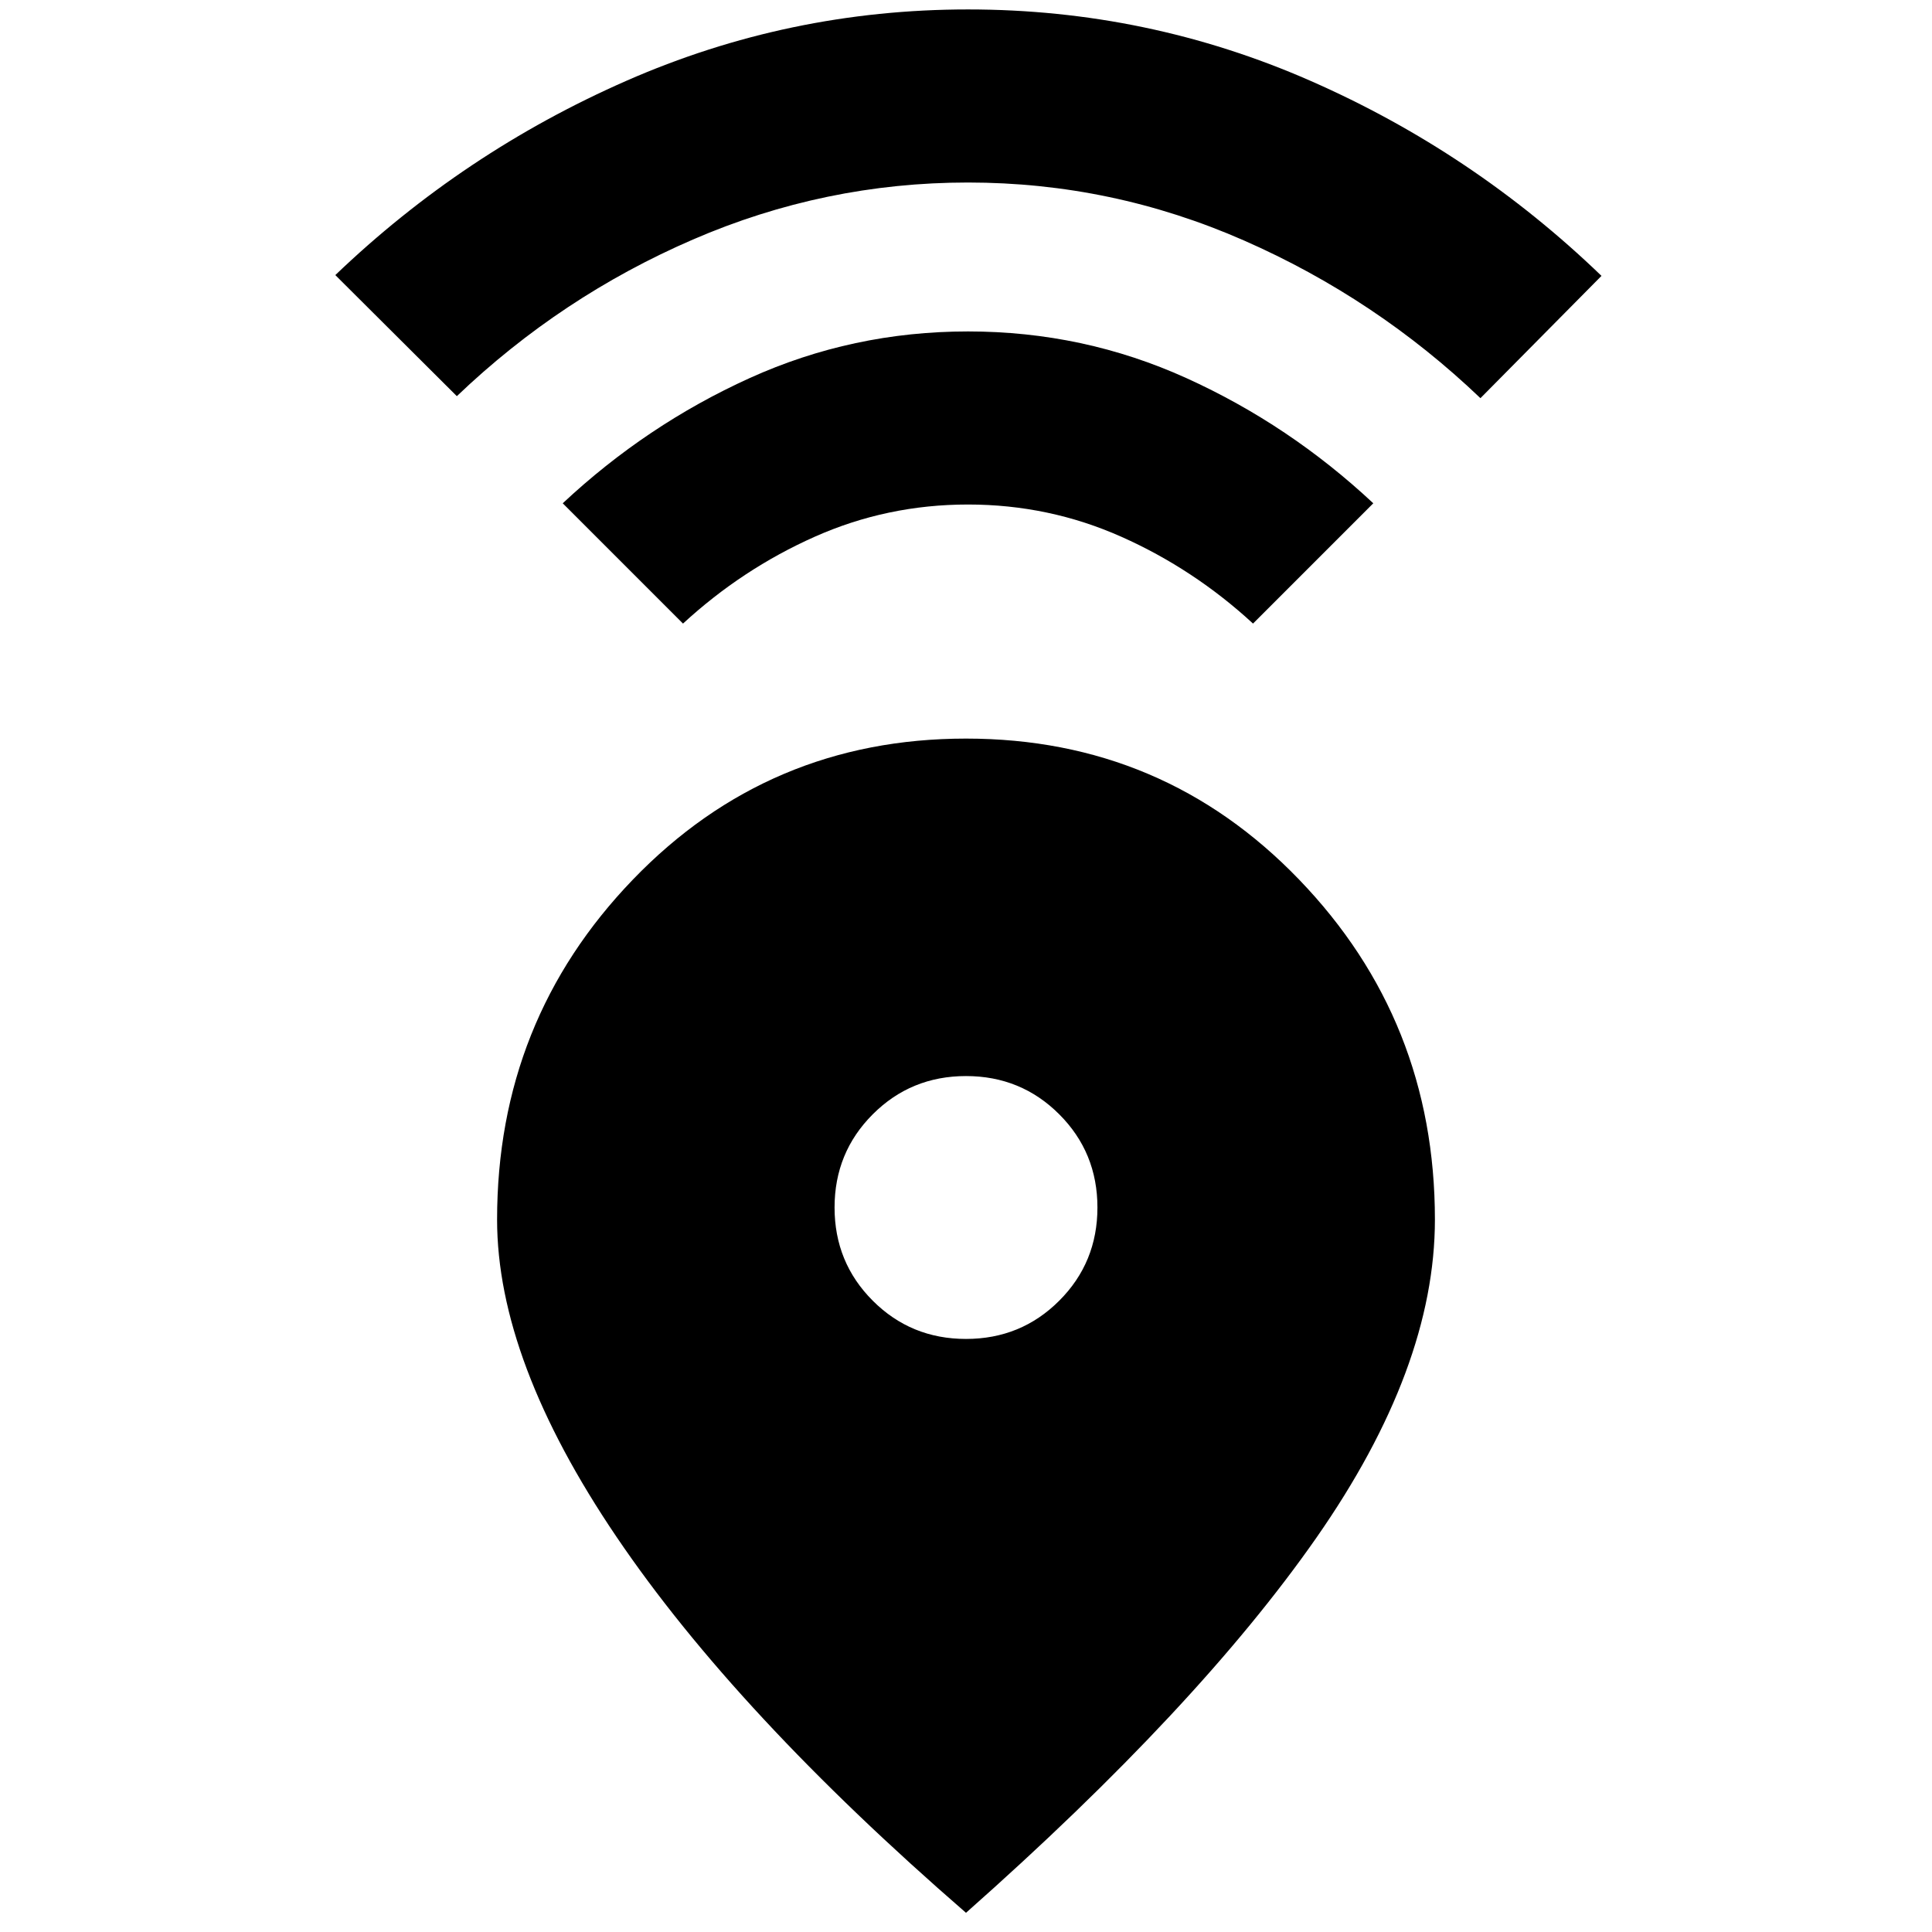 <svg xmlns="http://www.w3.org/2000/svg" height="24" viewBox="0 -960 960 960" width="24"><path d="M480-9.54q-114.23-99.08-173.61-186.73Q247-283.92 247-354q0-98.93 67.5-168.96Q381.99-593 480-593t165.5 70.04Q713-452.93 713-354q0 73.67-58.85 158.03Q595.31-111.62 480-9.54Zm0-285.15q27.34 0 46.32-18.99 18.99-18.98 18.99-46.32t-18.99-46.32q-18.98-18.99-46.32-18.99t-46.32 18.99q-18.99 18.98-18.99 46.32t18.99 46.32q18.98 18.99 46.32 18.99ZM339.38-650.15l-59.76-59.77q41.69-39 92.84-62.19 51.16-23.2 108.54-23.2 57.38 0 108.54 23.2 51.15 23.19 92.84 62.19l-59.76 59.77q-29.39-27.08-65.39-43.12T481-709.31q-40.23 0-76.23 16.04-36 16.04-65.39 43.12ZM227-763.15l-60.38-60.16q63.69-61 144.53-96.5Q392-955.31 481-955.31q89.38 0 170.23 35.5t144.54 96.89l-60.15 60.77q-51.77-49.47-117.39-78.31-65.61-28.85-137.23-28.85-71.23 0-136.73 28.35-65.5 28.34-117.27 77.81Z"/></svg>